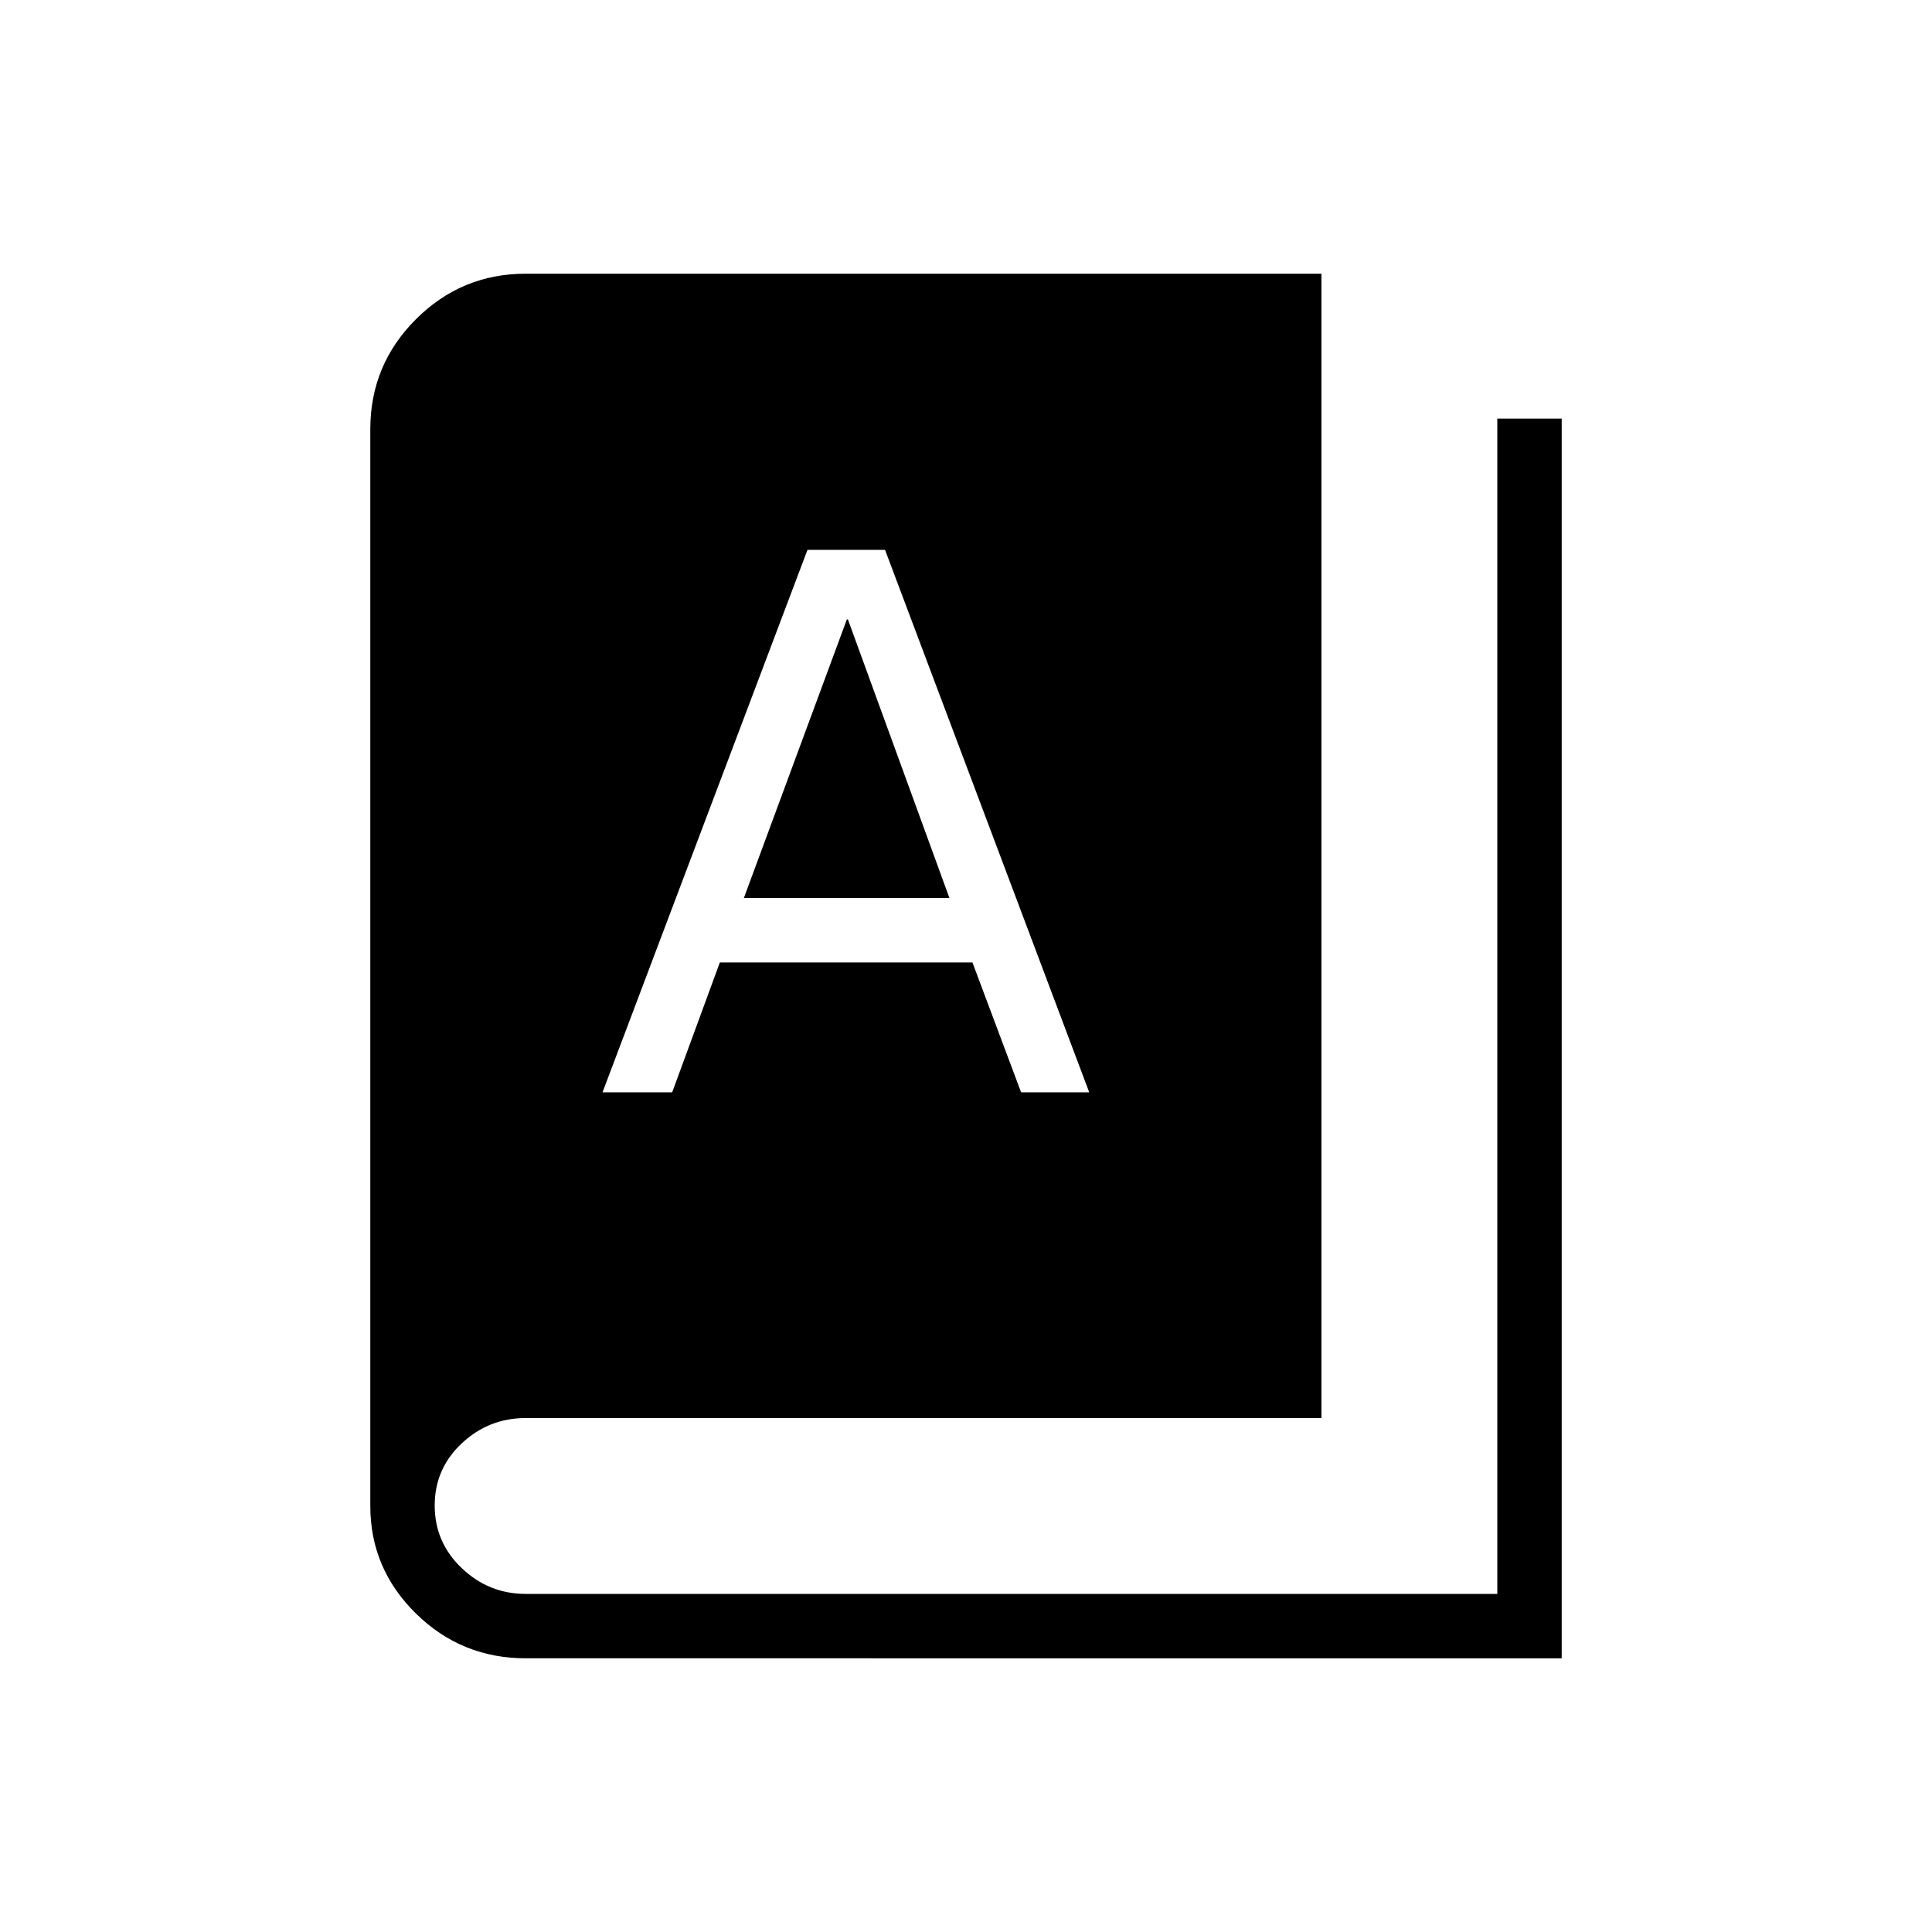 <svg xmlns="http://www.w3.org/2000/svg" height="20" viewBox="0 -960 960 960" width="20"><path d="M261.23-136q-31.92 0-54.58-22.27Q184-180.54 184-211.69v-535.08q0-31.92 22.65-54.58Q229.31-824 261.23-824h395.39v568.62H261.23q-18.38 0-31.8 12.59Q216-230.19 216-211.9q0 18.28 13.43 31.09Q242.85-168 261.23-168H744v-584h32v616H261.23Zm38.15-281.23H334l23.69-64.54H483.2l24.18 64.54h33.85L439.77-686.77h-38.54L299.38-417.23Zm70.24-96.54 51.18-138.46h.51l50.46 138.46H369.62Z"/></svg>